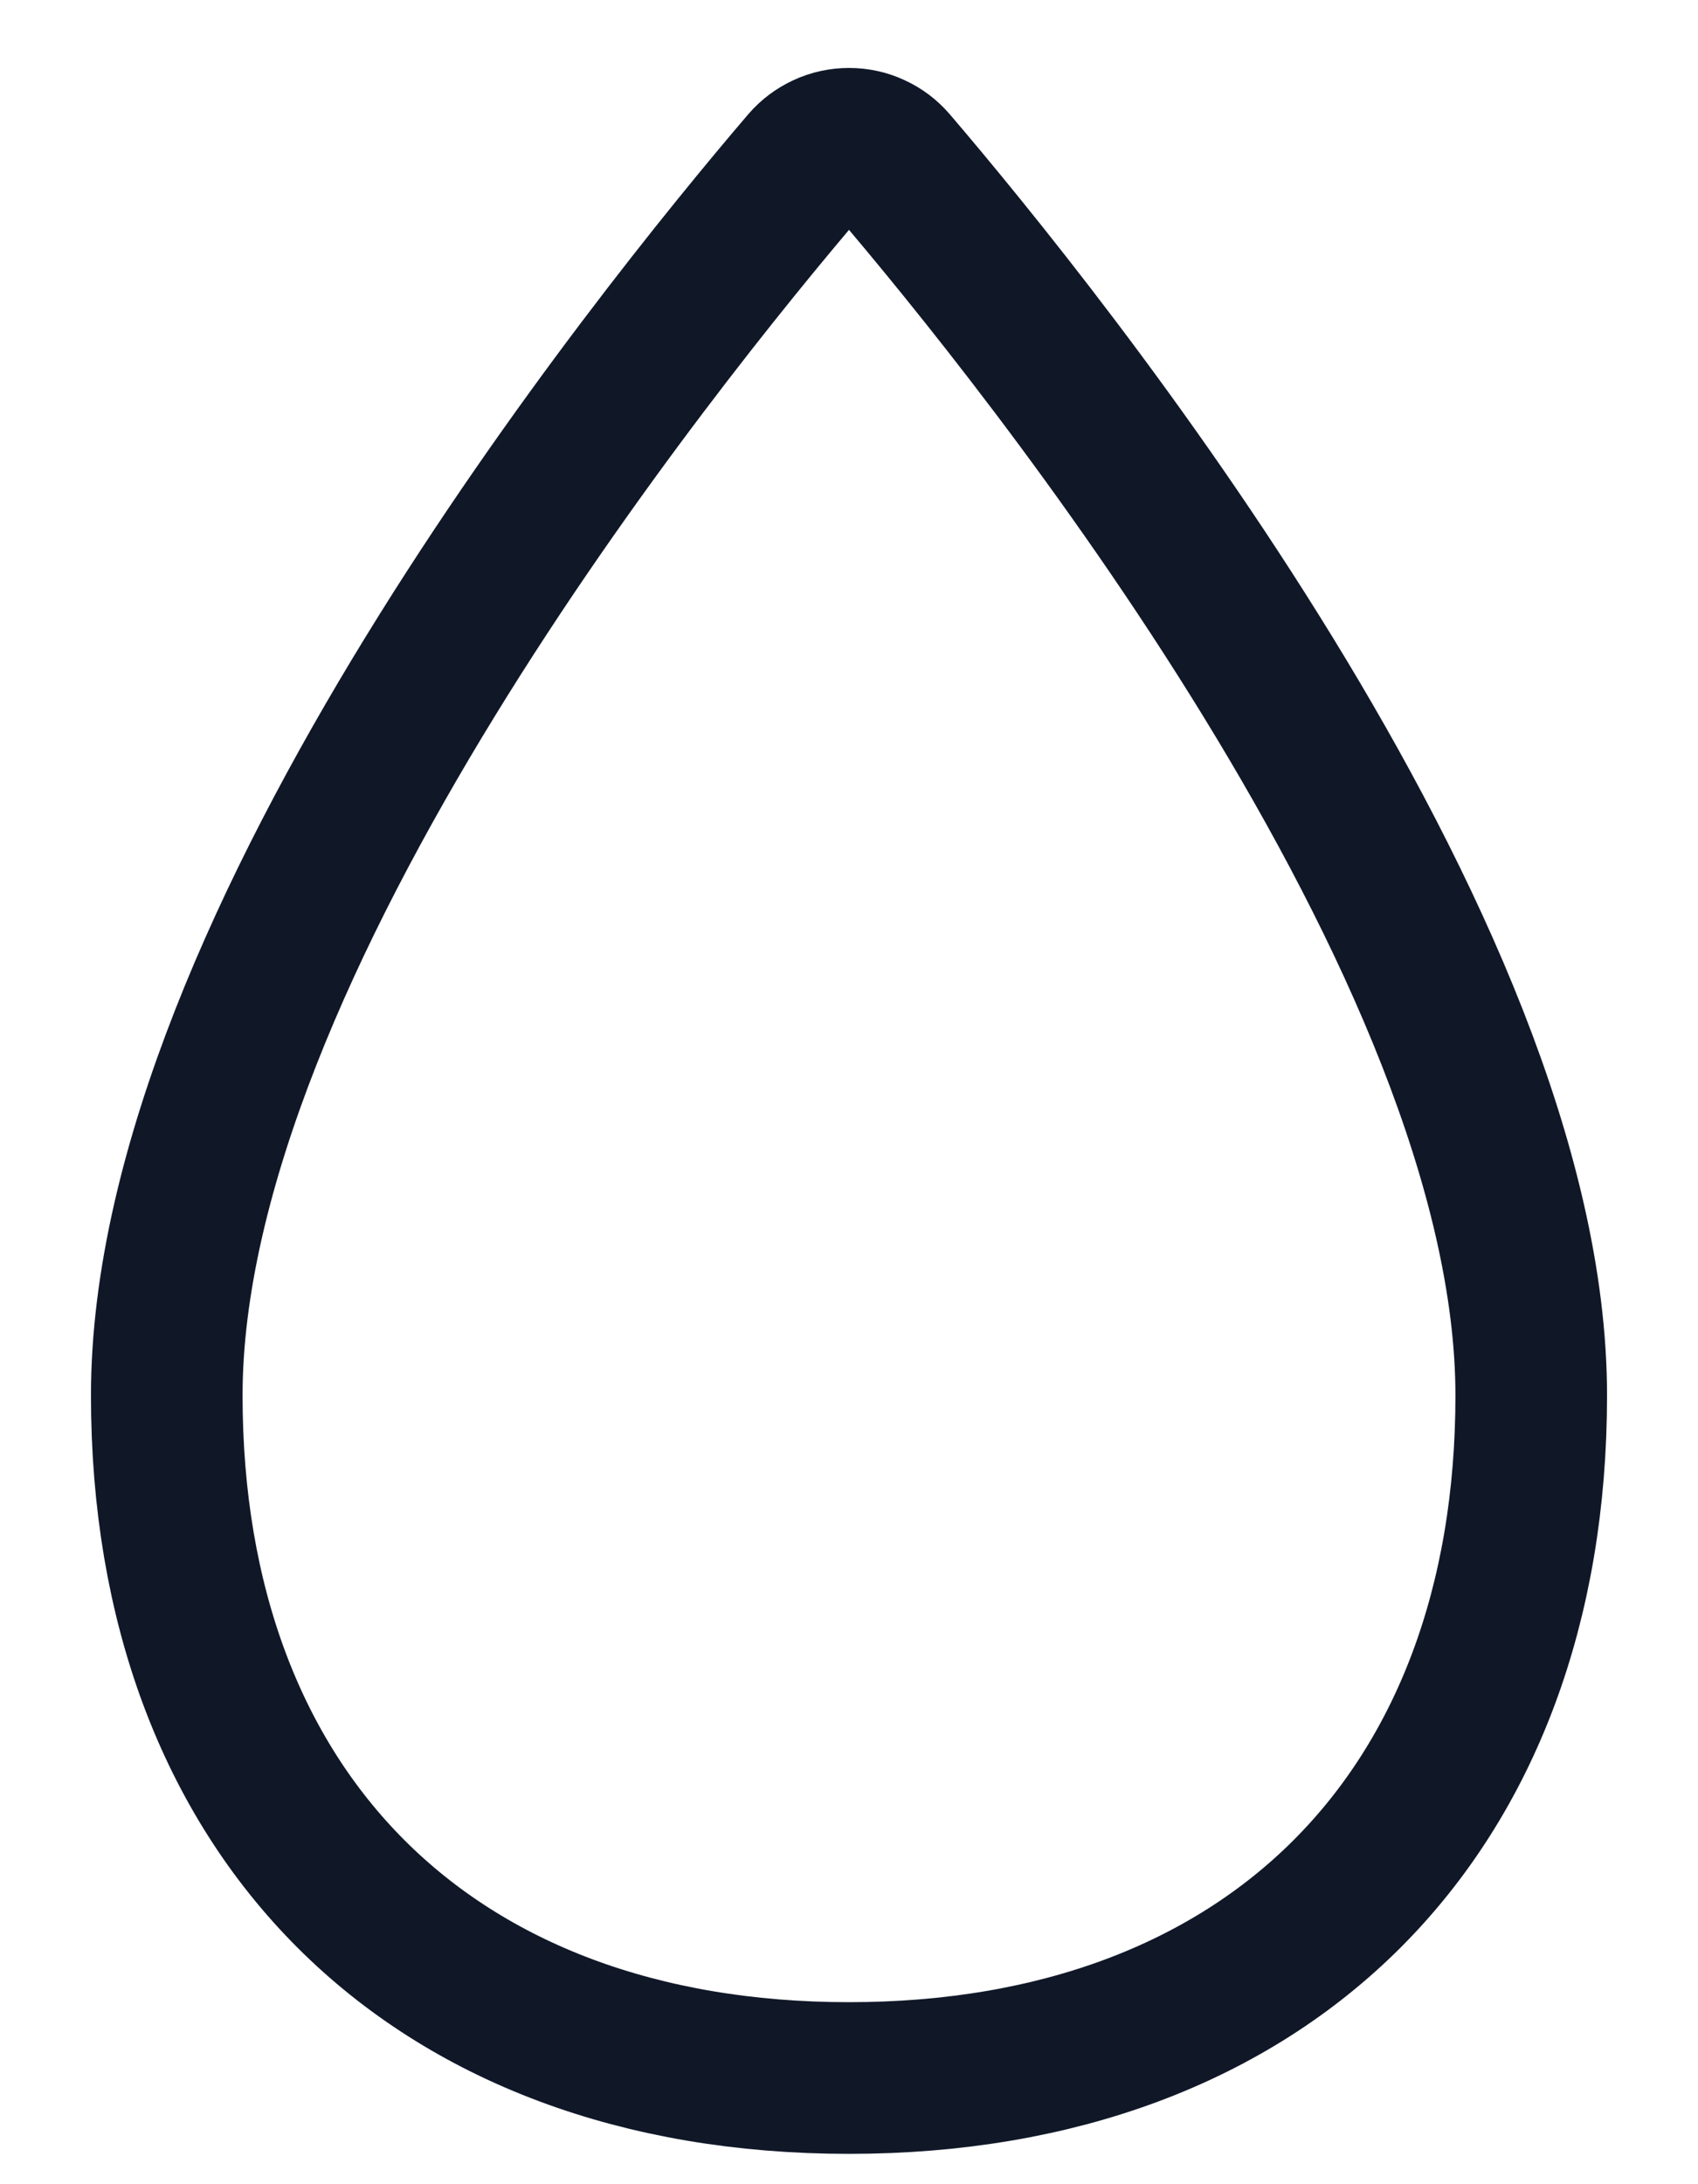 <svg width="14" height="18" viewBox="0 0 14 18" fill="none" xmlns="http://www.w3.org/2000/svg">
<path d="M12.625 11.5C12.625 14.952 10.452 17.125 7 17.125C3.548 17.125 1.375 14.952 1.375 11.5C1.375 7.796 5.407 2.795 6.644 1.348C6.688 1.297 6.743 1.256 6.804 1.228C6.866 1.199 6.933 1.185 7 1.185C7.068 1.185 7.135 1.199 7.196 1.228C7.258 1.256 7.312 1.297 7.356 1.348C8.593 2.795 12.625 7.796 12.625 11.5Z" stroke="#101828" stroke-width="1.25" stroke-miterlimit="10"/>
</svg>
